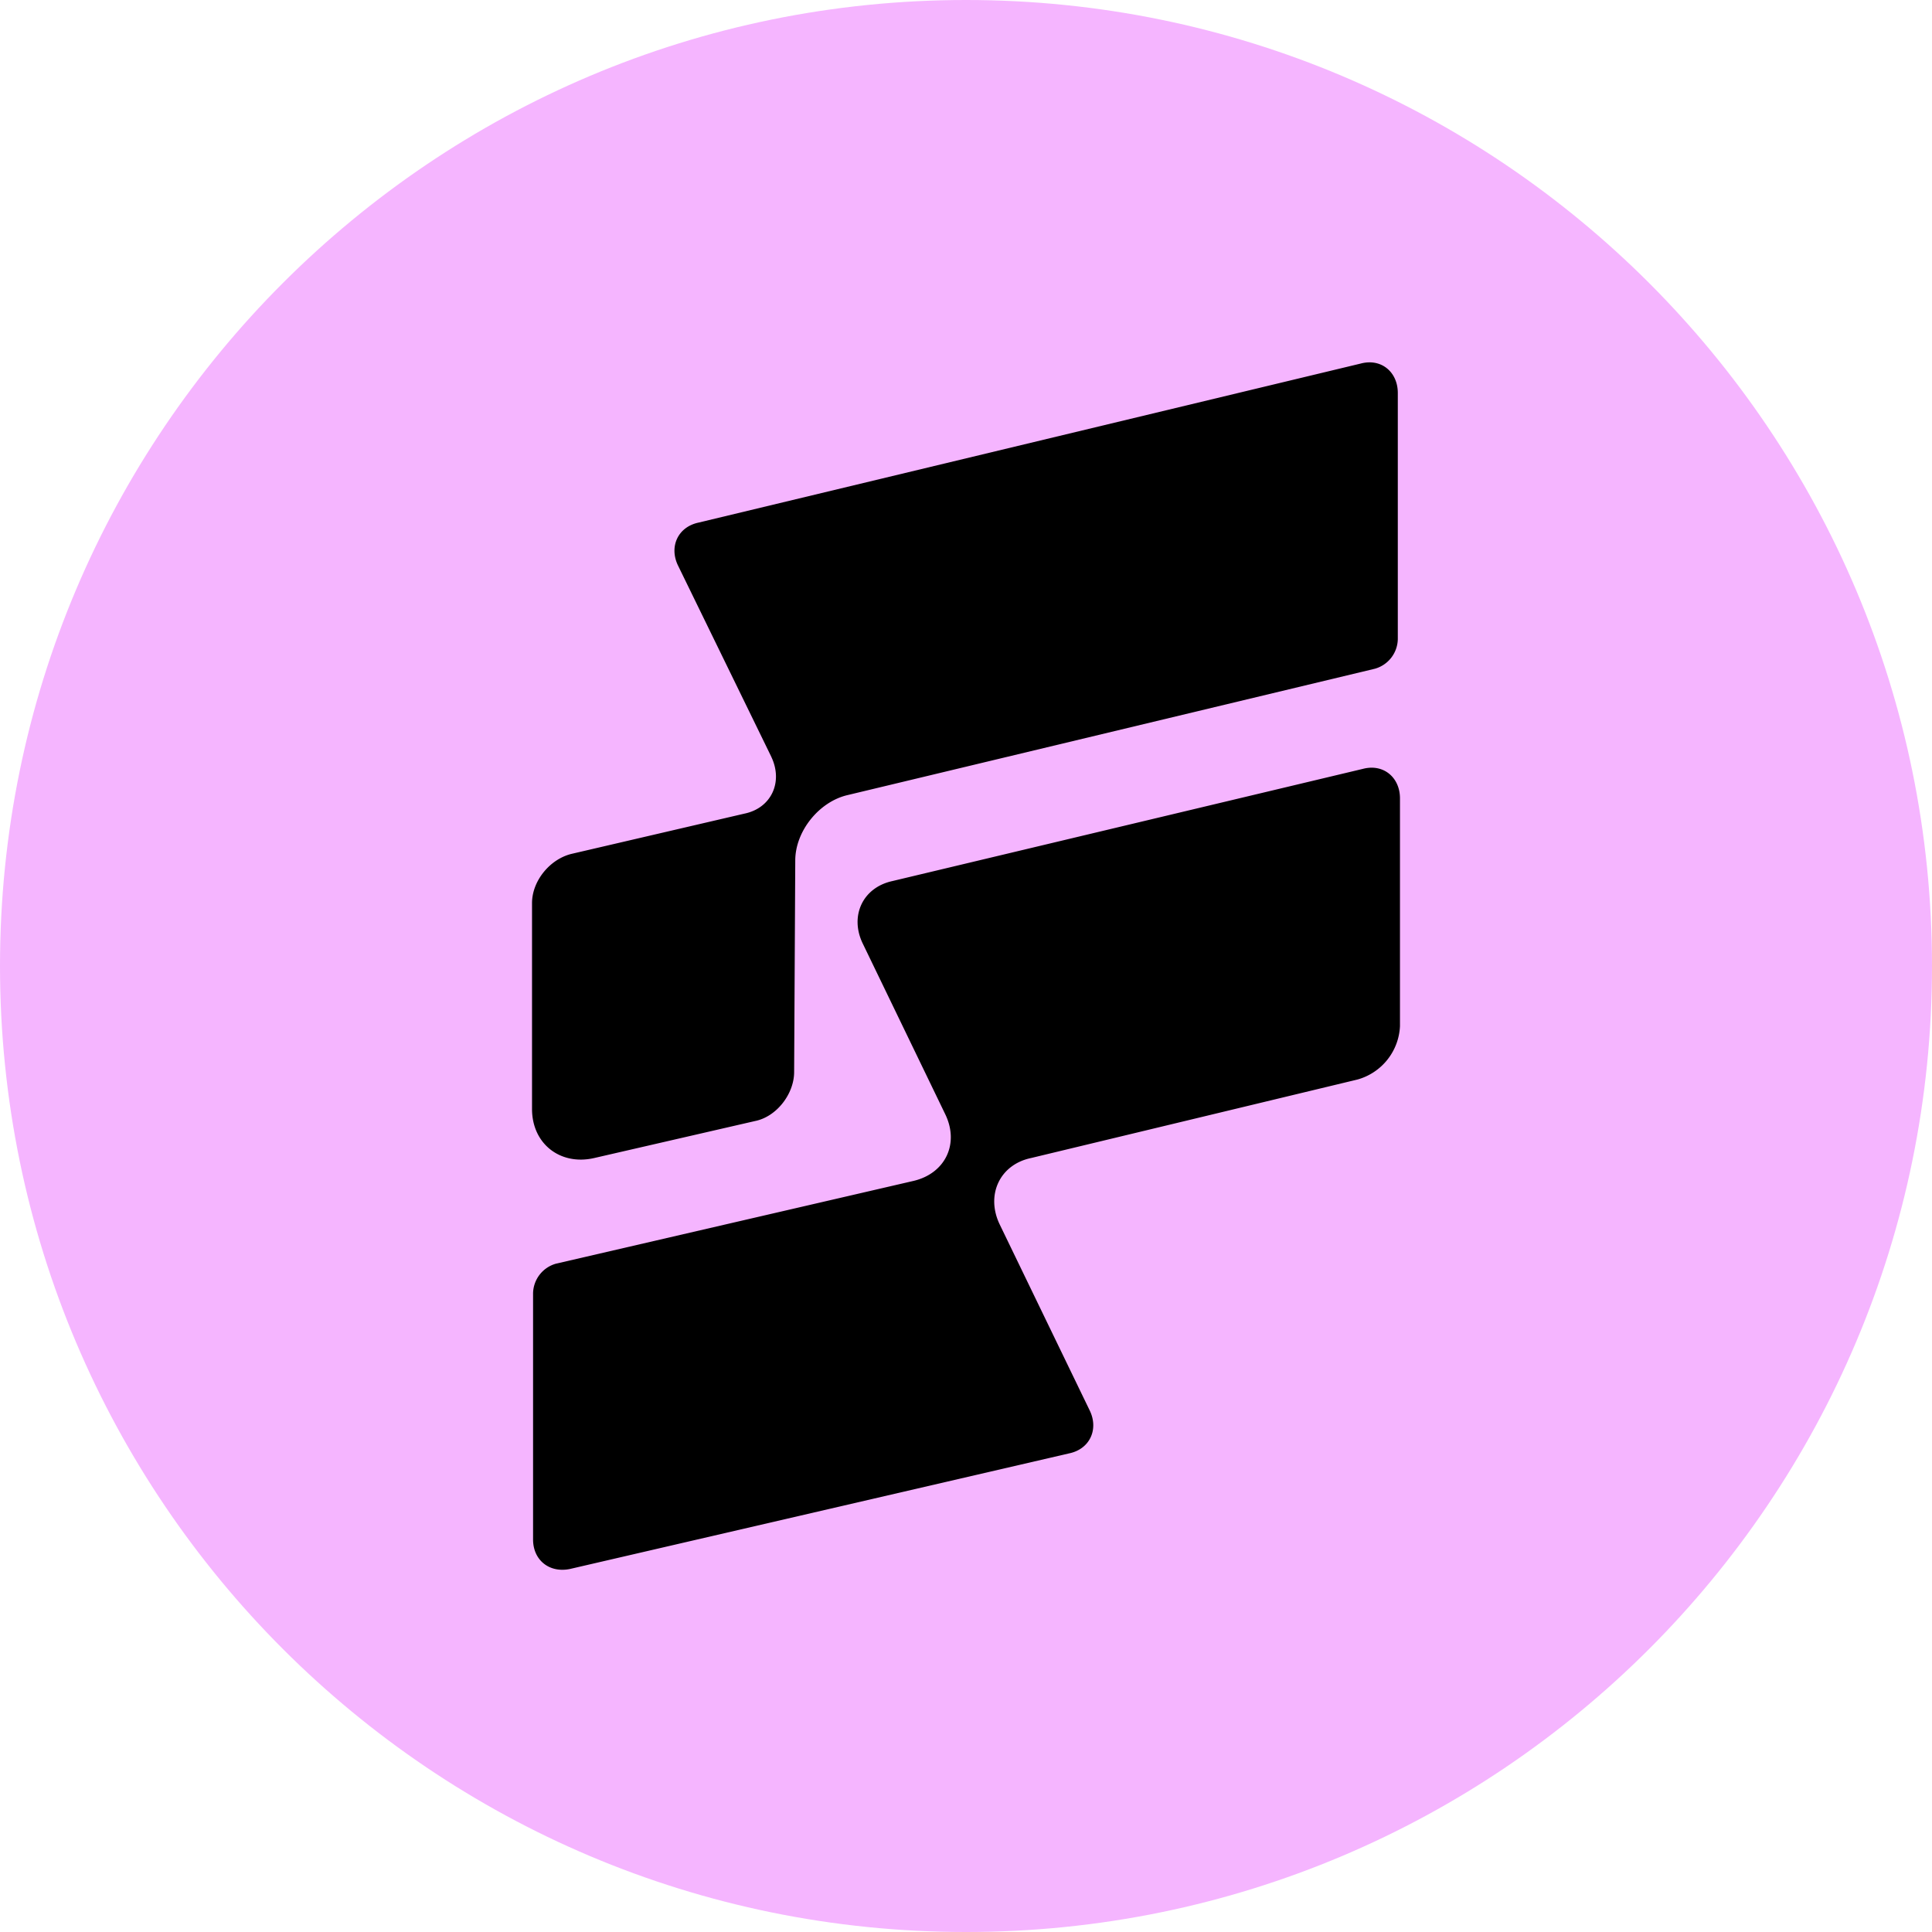 <svg xmlns="http://www.w3.org/2000/svg" width="24" height="24" fill="none"><g clip-path="url(#a)"><path fill="#F5B5FF" d="M12 24c6.627 0 12-5.373 12-12S18.627 0 12 0 0 5.373 0 12s5.373 12 12 12Z"/><path fill="#000" fill-rule="evenodd" d="M9.582 9.402 8.42 7.02c-.108-.23 0-.473.257-.528l8.227-1.976c.257-.068.46.108.46.365v3.06a.39.39 0 0 1-.284.366l-6.552 1.57c-.352.082-.649.447-.649.813l-.014 2.627c0 .27-.216.555-.486.609l-2 .46c-.418.095-.77-.176-.77-.61v-2.558c0-.271.217-.542.487-.61l2.148-.5c.338-.068.486-.393.338-.705Zm-2.676 6.296 4.445-1.029c.392-.094.568-.46.392-.826l-1.027-2.125c-.162-.339 0-.69.365-.772l5.85-1.395c.257-.067.46.109.46.366v2.83a.723.723 0 0 1-.527.663l-4.054.975c-.391.081-.567.46-.391.826l1.12 2.315c.109.23 0 .474-.256.528L7.082 19.49c-.257.054-.46-.109-.46-.366v-3.06a.39.39 0 0 1 .284-.366Z" clip-rule="evenodd"/></g><defs><clipPath id="a"><path fill="#fff" d="M0 0h24v24H0z"/></clipPath></defs></svg>